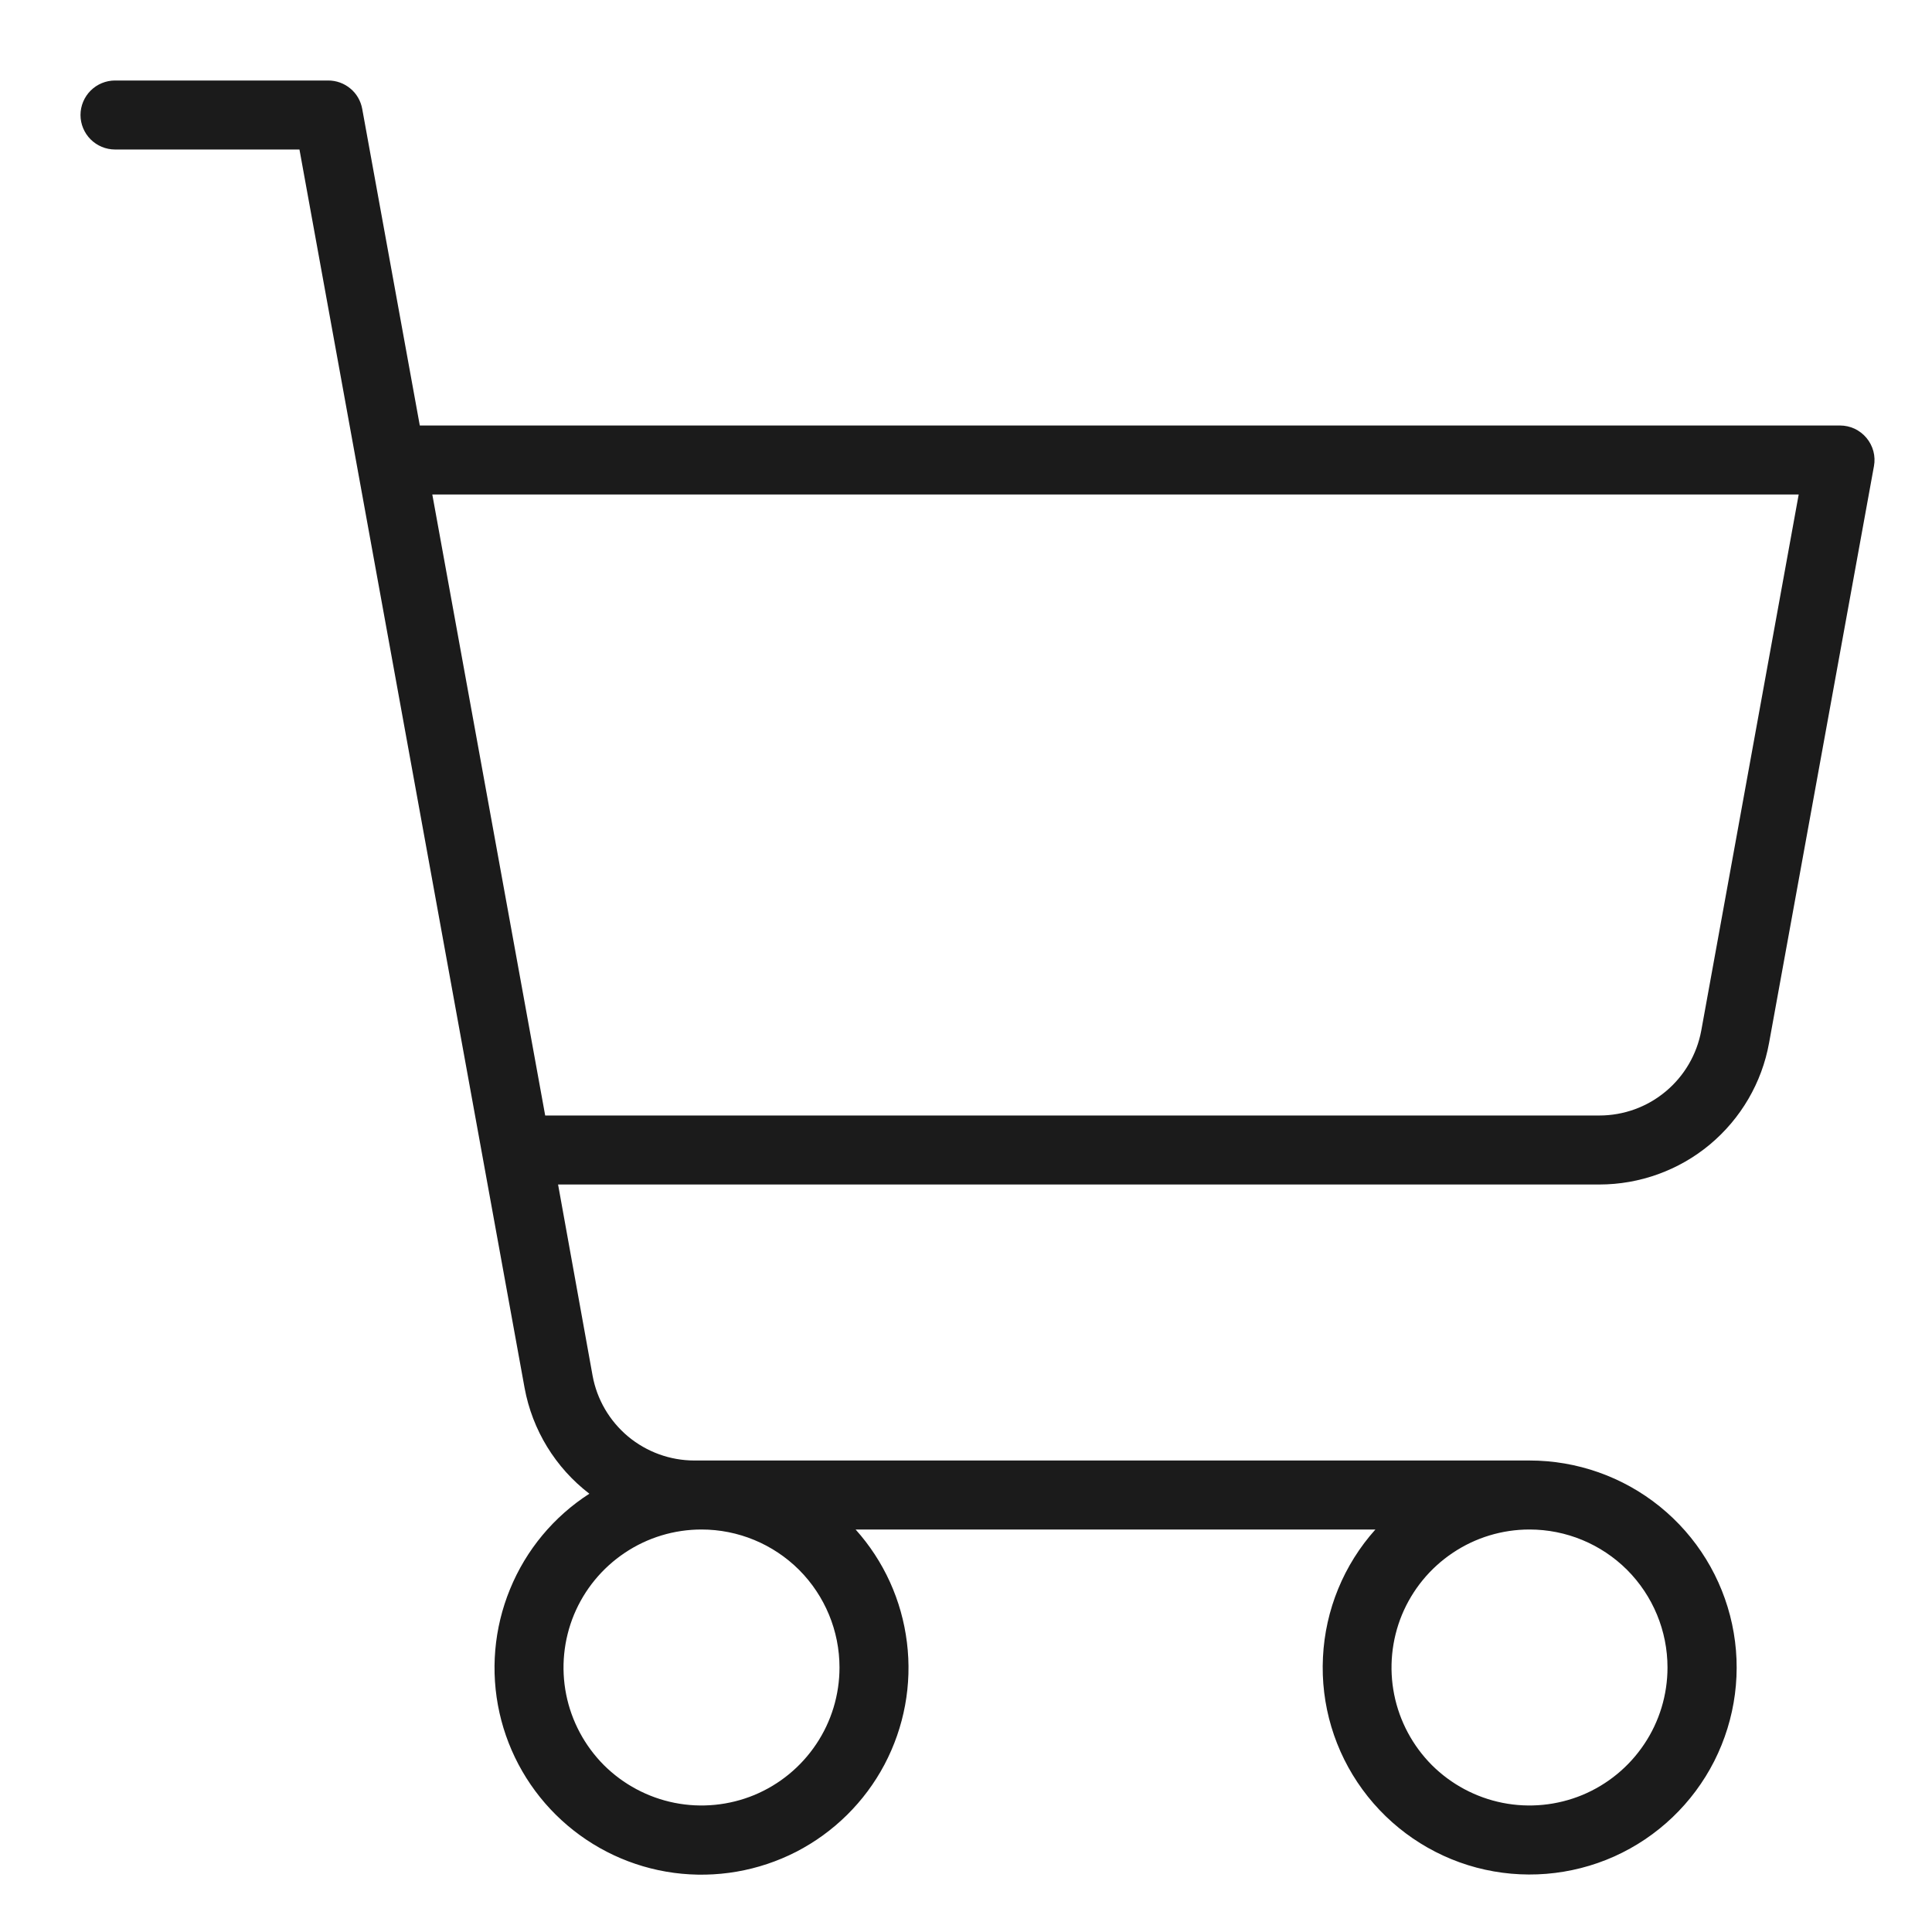 <svg width="21" height="21" viewBox="0 0 21 21" fill="none" xmlns="http://www.w3.org/2000/svg">
<path d="M20.288 4.76C20.253 4.718 20.209 4.684 20.159 4.66C20.109 4.637 20.055 4.625 20 4.625H4.563L3.937 1.183C3.921 1.096 3.876 1.018 3.808 0.962C3.741 0.906 3.656 0.875 3.568 0.875H1.25C1.151 0.875 1.055 0.915 0.985 0.985C0.915 1.055 0.875 1.151 0.875 1.25C0.875 1.349 0.915 1.445 0.985 1.515C1.055 1.585 1.151 1.625 1.25 1.625H3.255L3.882 5.075L5.702 15.086C5.786 15.543 6.037 15.953 6.406 16.236C6.019 16.485 5.718 16.847 5.544 17.273C5.369 17.699 5.329 18.168 5.429 18.617C5.529 19.066 5.765 19.474 6.104 19.785C6.443 20.096 6.869 20.296 7.325 20.357C7.782 20.418 8.245 20.338 8.655 20.128C9.064 19.917 9.399 19.586 9.614 19.18C9.829 18.773 9.915 18.31 9.858 17.853C9.802 17.396 9.608 16.968 9.3 16.625H14.95C14.606 17.009 14.405 17.499 14.38 18.014C14.354 18.529 14.506 19.036 14.81 19.452C15.114 19.868 15.552 20.168 16.049 20.3C16.547 20.432 17.076 20.389 17.546 20.179C18.016 19.968 18.4 19.602 18.633 19.143C18.866 18.683 18.935 18.158 18.827 17.654C18.719 17.15 18.442 16.699 18.041 16.375C17.64 16.051 17.14 15.875 16.625 15.875H7.547C7.284 15.875 7.029 15.782 6.827 15.614C6.625 15.445 6.488 15.211 6.441 14.952L6.066 12.875H17.384C17.823 12.875 18.249 12.721 18.586 12.44C18.923 12.158 19.151 11.768 19.229 11.336L20.369 5.067C20.379 5.013 20.377 4.958 20.363 4.905C20.349 4.852 20.323 4.802 20.288 4.76ZM9.125 18.125C9.125 18.422 9.037 18.712 8.872 18.958C8.707 19.205 8.473 19.397 8.199 19.511C7.925 19.624 7.623 19.654 7.332 19.596C7.041 19.538 6.774 19.395 6.564 19.186C6.355 18.976 6.212 18.709 6.154 18.418C6.096 18.127 6.126 17.825 6.239 17.551C6.353 17.277 6.545 17.043 6.792 16.878C7.038 16.713 7.328 16.625 7.625 16.625C8.023 16.625 8.404 16.783 8.686 17.064C8.967 17.346 9.125 17.727 9.125 18.125ZM18.125 18.125C18.125 18.422 18.037 18.712 17.872 18.958C17.707 19.205 17.473 19.397 17.199 19.511C16.925 19.624 16.623 19.654 16.332 19.596C16.041 19.538 15.774 19.395 15.564 19.186C15.355 18.976 15.212 18.709 15.154 18.418C15.096 18.127 15.126 17.825 15.239 17.551C15.353 17.277 15.545 17.043 15.792 16.878C16.038 16.713 16.328 16.625 16.625 16.625C17.023 16.625 17.404 16.783 17.686 17.064C17.967 17.346 18.125 17.727 18.125 18.125ZM18.492 11.202C18.444 11.461 18.308 11.695 18.105 11.864C17.903 12.033 17.648 12.125 17.384 12.125H5.926L4.699 5.375H19.551L18.492 11.202Z" fill="#1B1B1B"/>
</svg>
